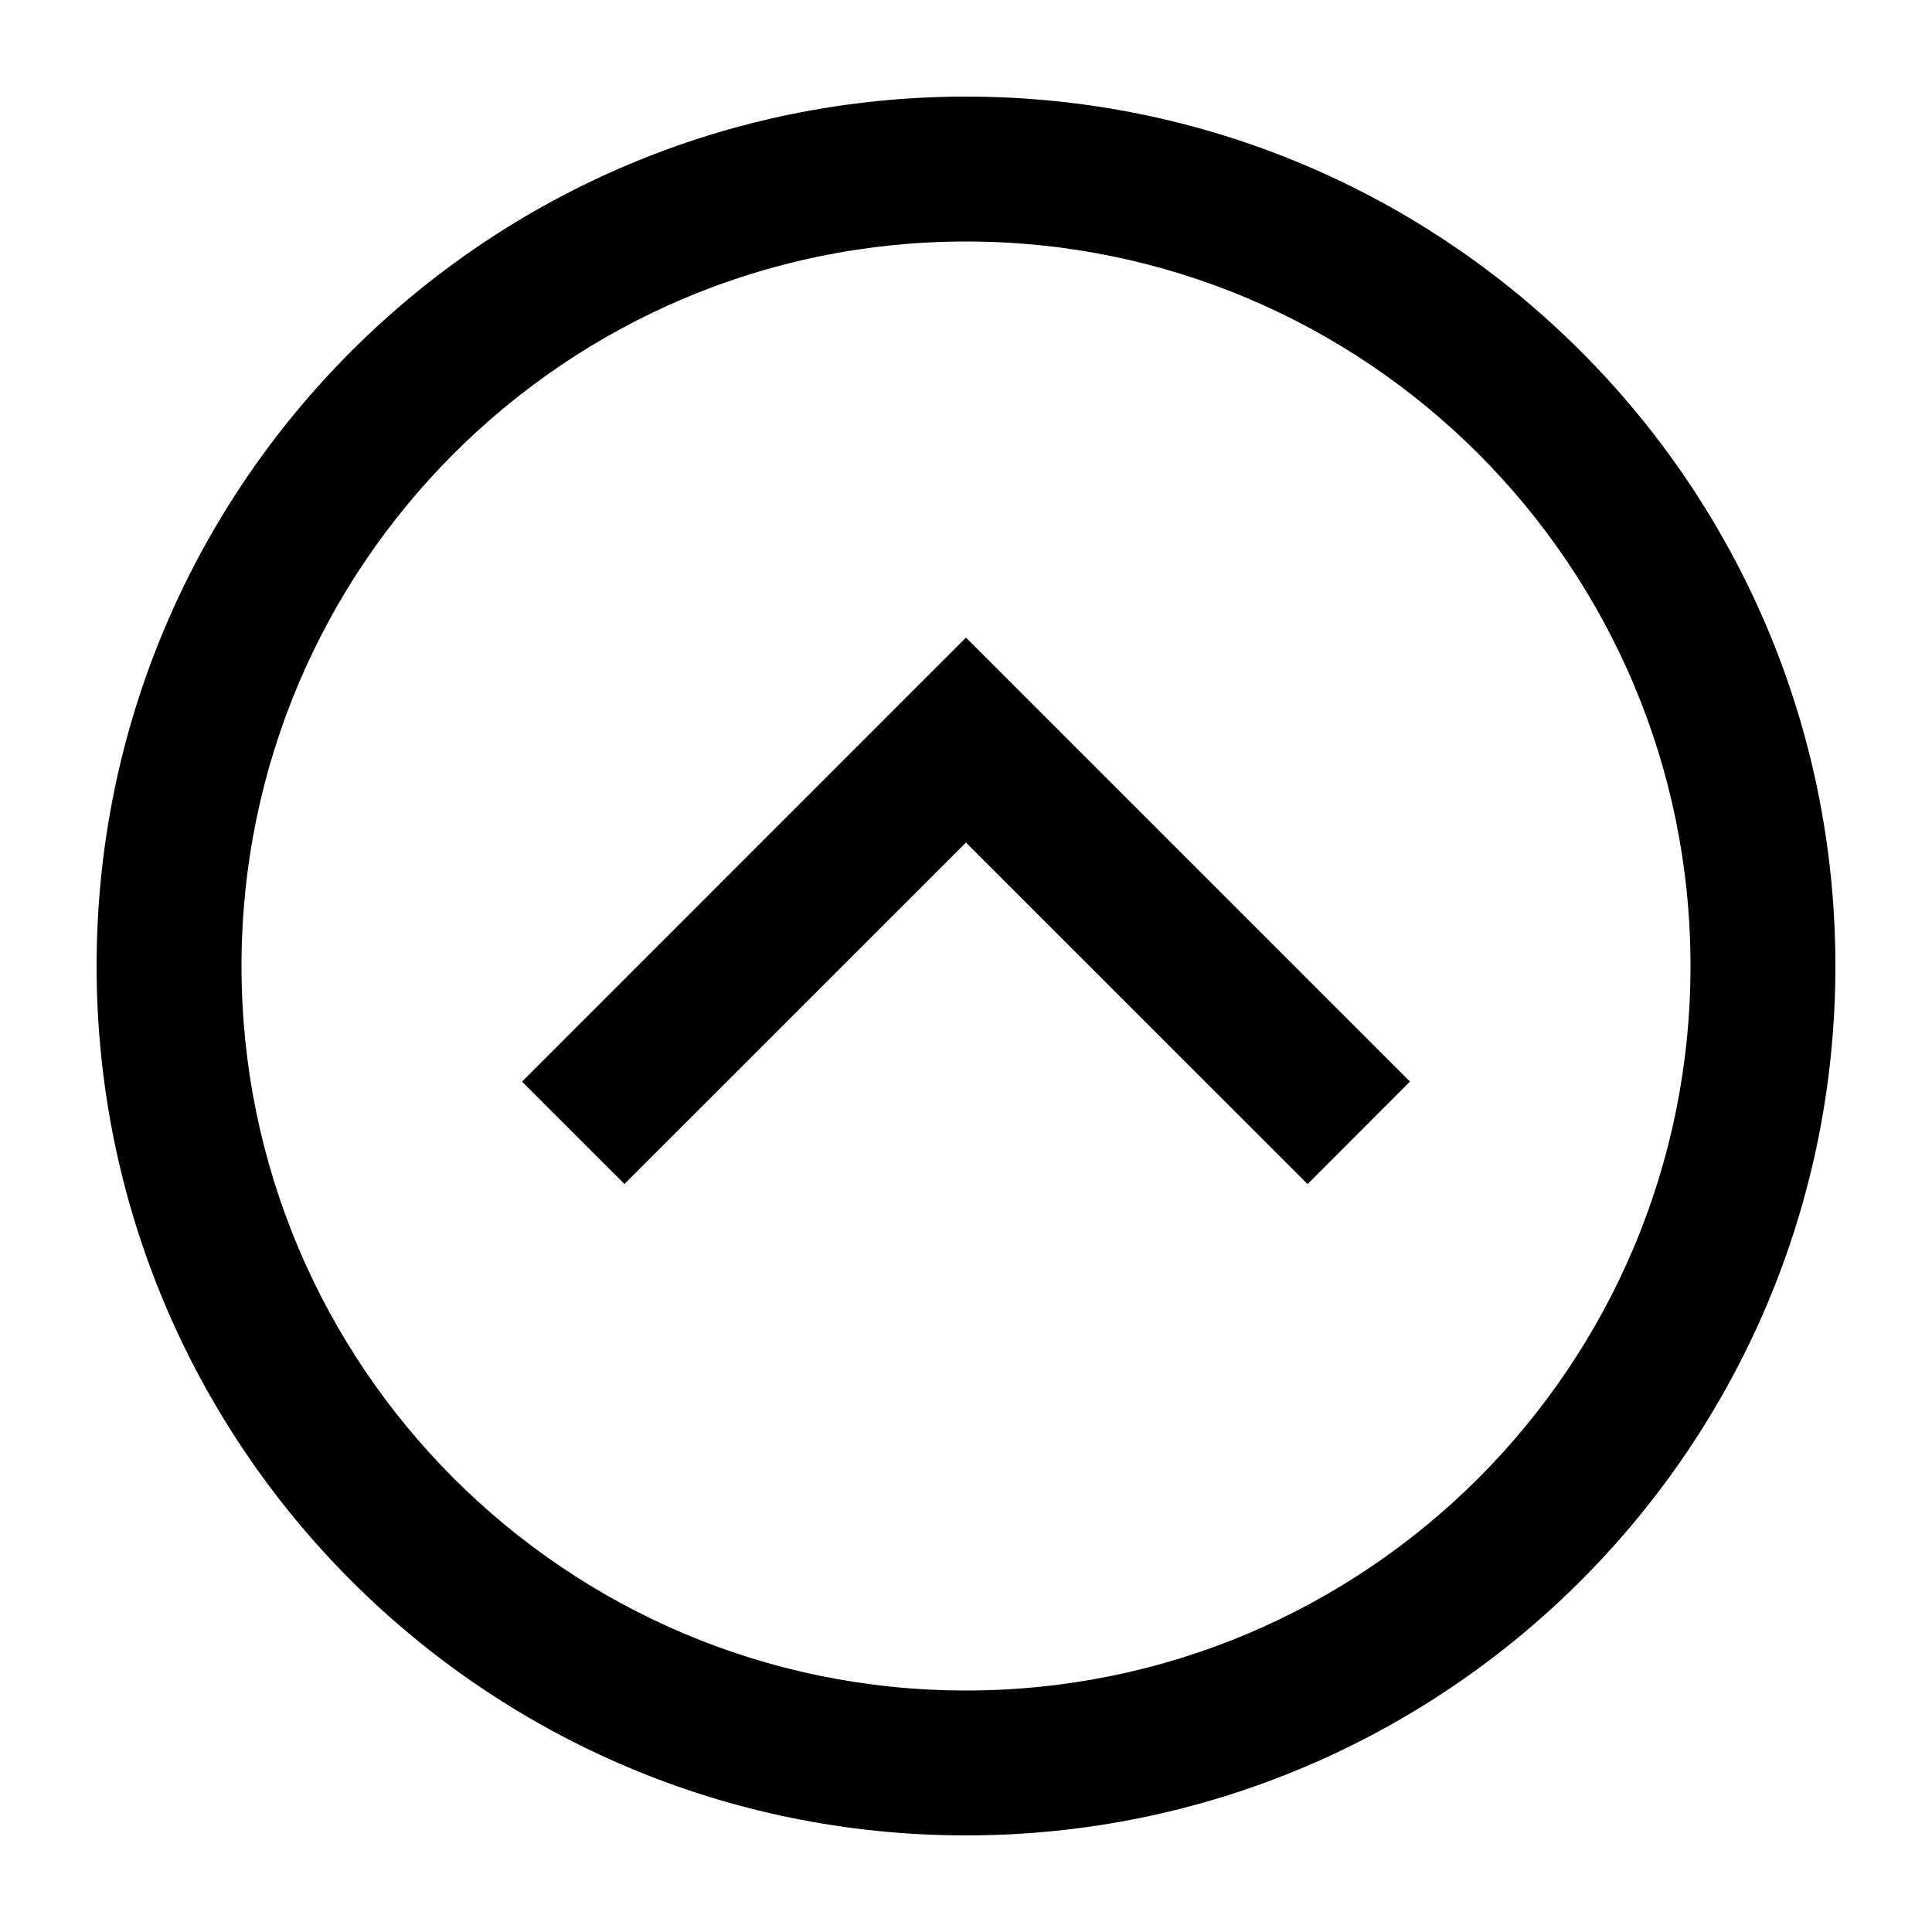 <?xml version="1.0" standalone="no"?><!DOCTYPE svg PUBLIC "-//W3C//DTD SVG 1.1//EN" "http://www.w3.org/Graphics/SVG/1.1/DTD/svg11.dtd"><svg class="icon" width="200px" height="200.00px" viewBox="0 0 1024 1024" version="1.1" xmlns="http://www.w3.org/2000/svg"><path d="M512 51.2c254.49 0 460.8 206.31 460.8 460.8s-206.31 460.8-460.8 460.8S51.2 766.49 51.2 512 257.51 51.2 512 51.2z m0 76.8C299.93 128 128 299.93 128 512c0 212.07 171.93 384 384 384 212.07 0 384-171.93 384-384 0-212.07-171.93-384-384-384z m0 209.946l235.315 235.315-54.272 54.323L512 446.566l-181.018 180.992-54.298-54.272L512 337.92z" /></svg>